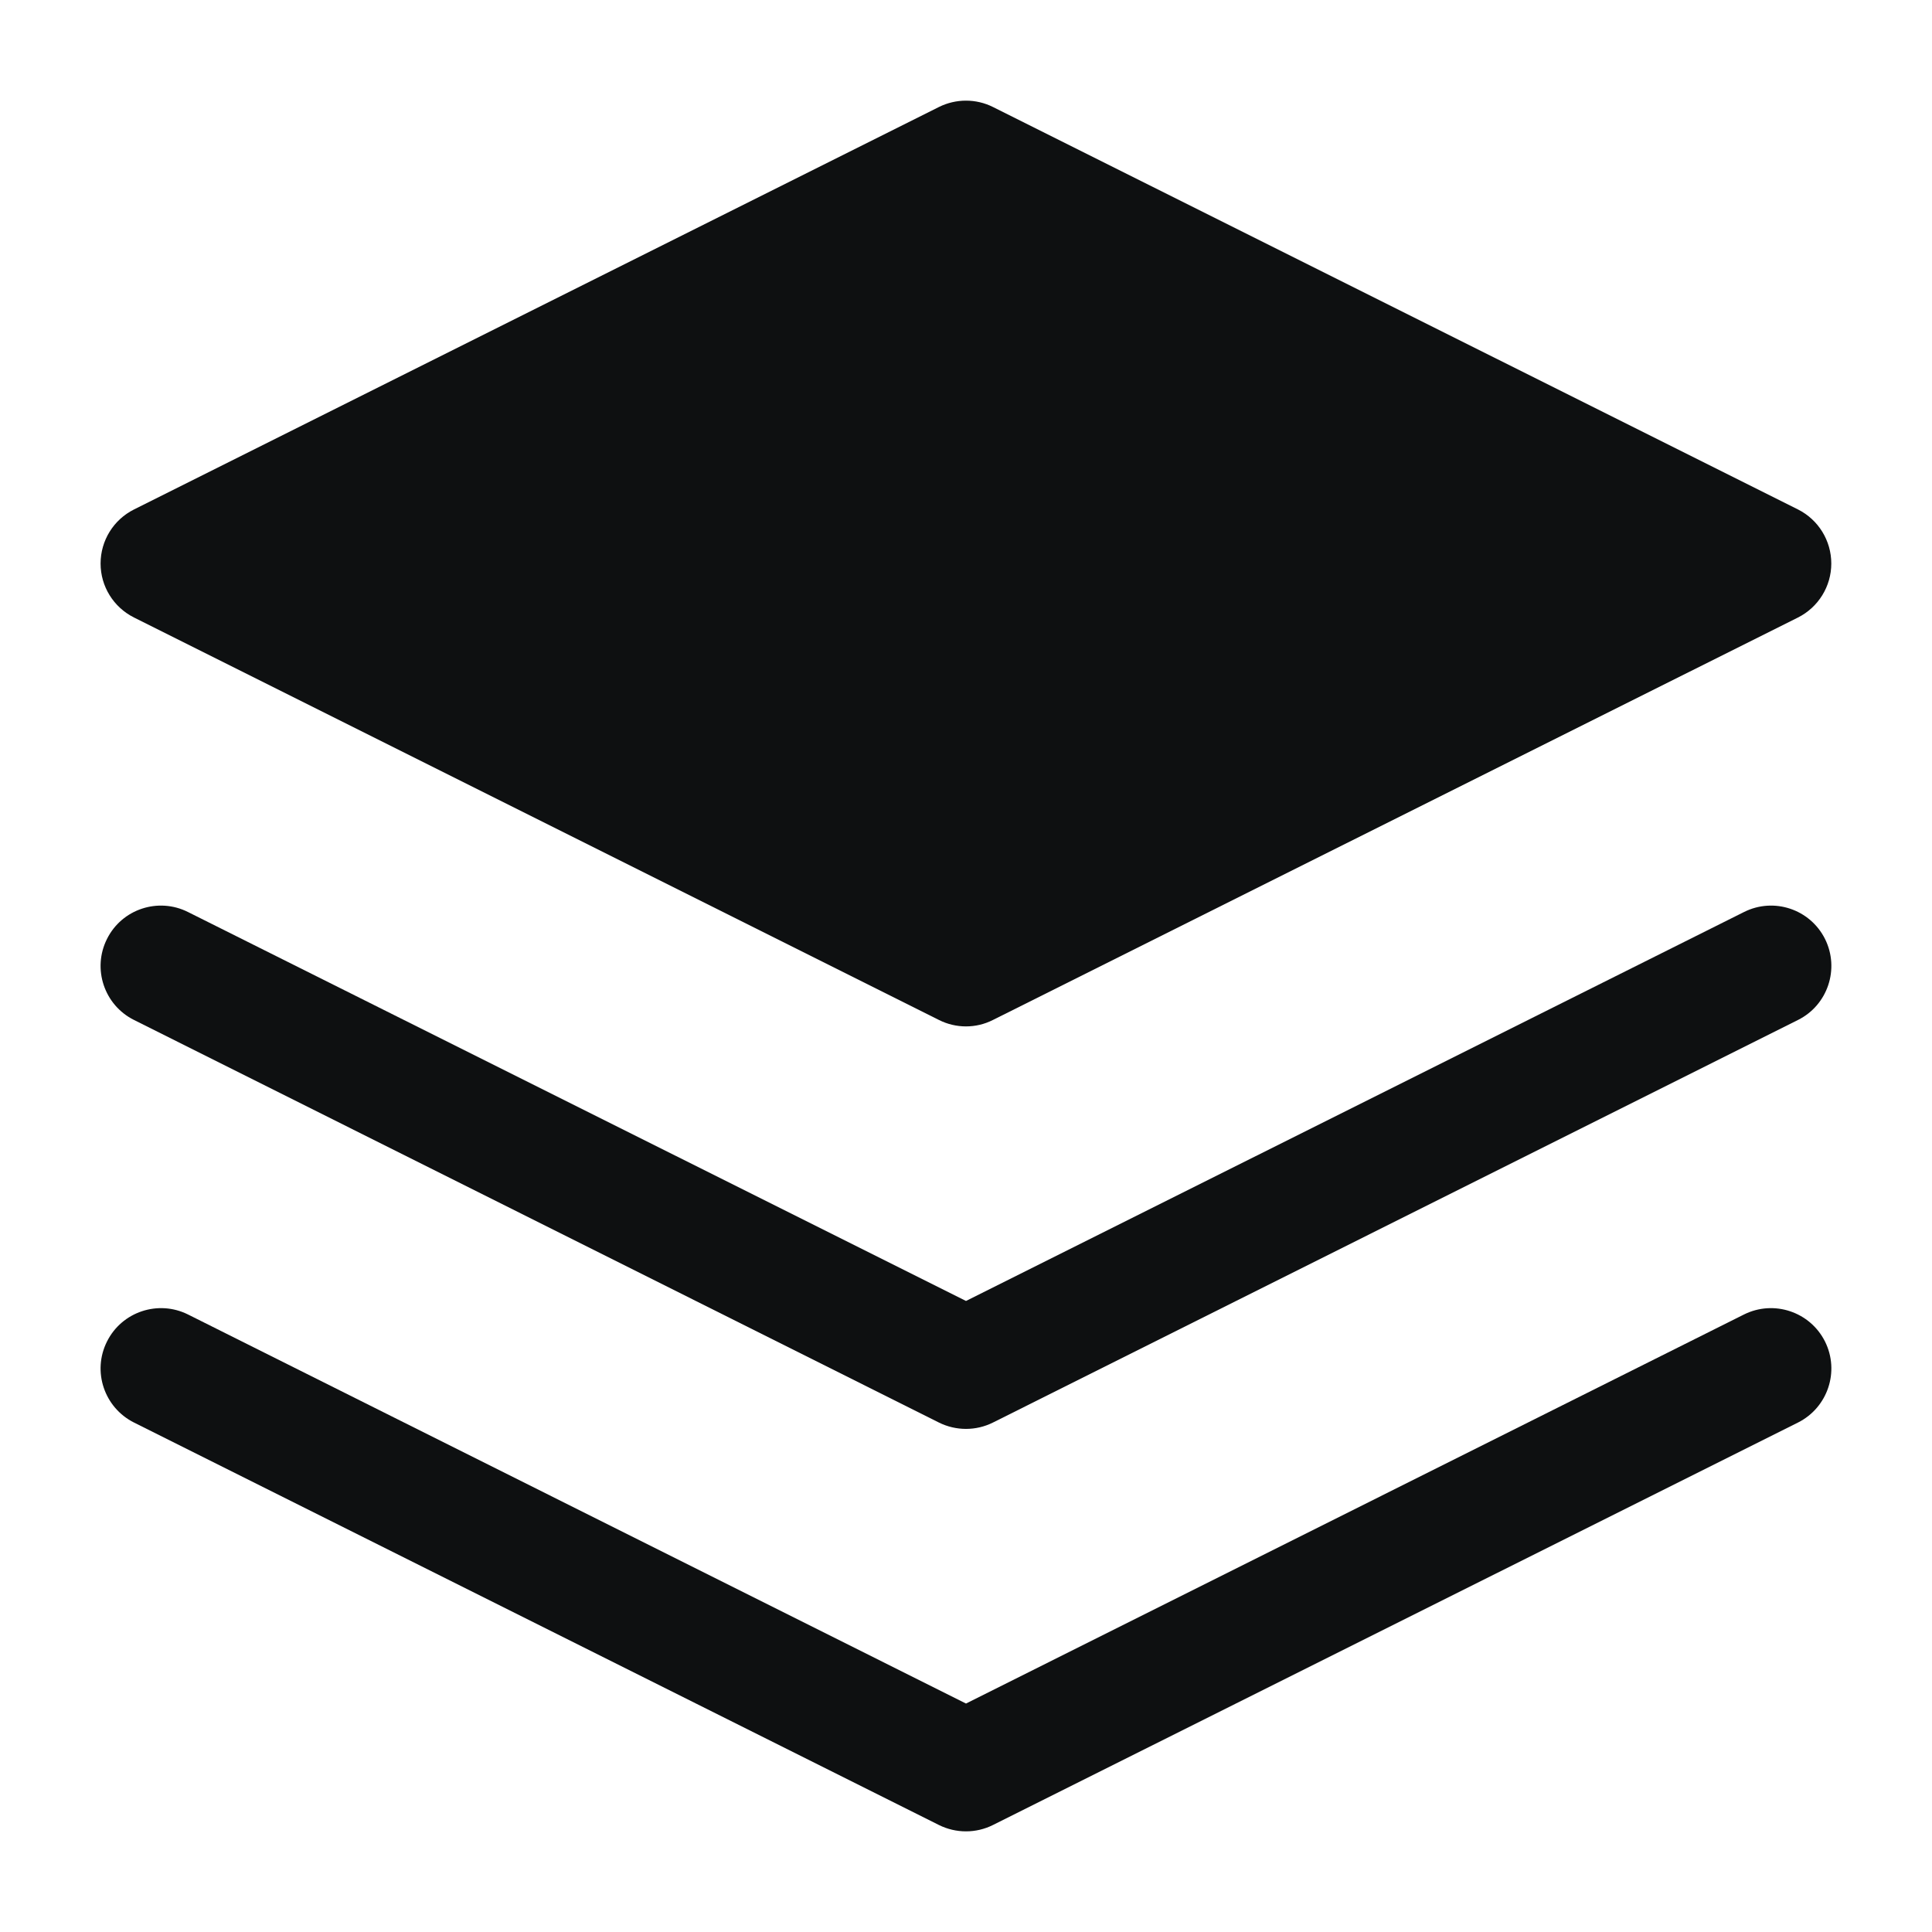 <svg viewBox="0 0 16 16" fill="none" xmlns="http://www.w3.org/2000/svg">
<path d="M7.776 0.886C7.917 0.816 8.083 0.816 8.223 0.886L14.89 4.219C15.059 4.304 15.166 4.477 15.166 4.667C15.166 4.856 15.059 5.029 14.89 5.114L8.223 8.447C8.083 8.518 7.917 8.518 7.776 8.447L1.11 5.114C0.94 5.029 0.833 4.856 0.833 4.667C0.833 4.477 0.94 4.304 1.11 4.219L7.776 0.886Z" fill="#0E1011"/>
<path d="M0.886 11.11C1.009 10.863 1.31 10.763 1.557 10.886L8 14.108L14.443 10.886C14.69 10.763 14.99 10.863 15.114 11.11C15.237 11.357 15.137 11.657 14.89 11.781L8.223 15.114C8.083 15.184 7.917 15.184 7.776 15.114L1.11 11.781C0.863 11.657 0.762 11.357 0.886 11.11Z" fill="#0E1011"/>
<path d="M1.557 7.553C1.31 7.429 1.009 7.529 0.886 7.776C0.762 8.023 0.863 8.324 1.11 8.447L7.776 11.781C7.917 11.851 8.083 11.851 8.223 11.781L14.89 8.447C15.137 8.324 15.237 8.023 15.114 7.776C14.99 7.529 14.69 7.429 14.443 7.553L8 10.774L1.557 7.553Z" fill="#0E1011"/>
</svg>
